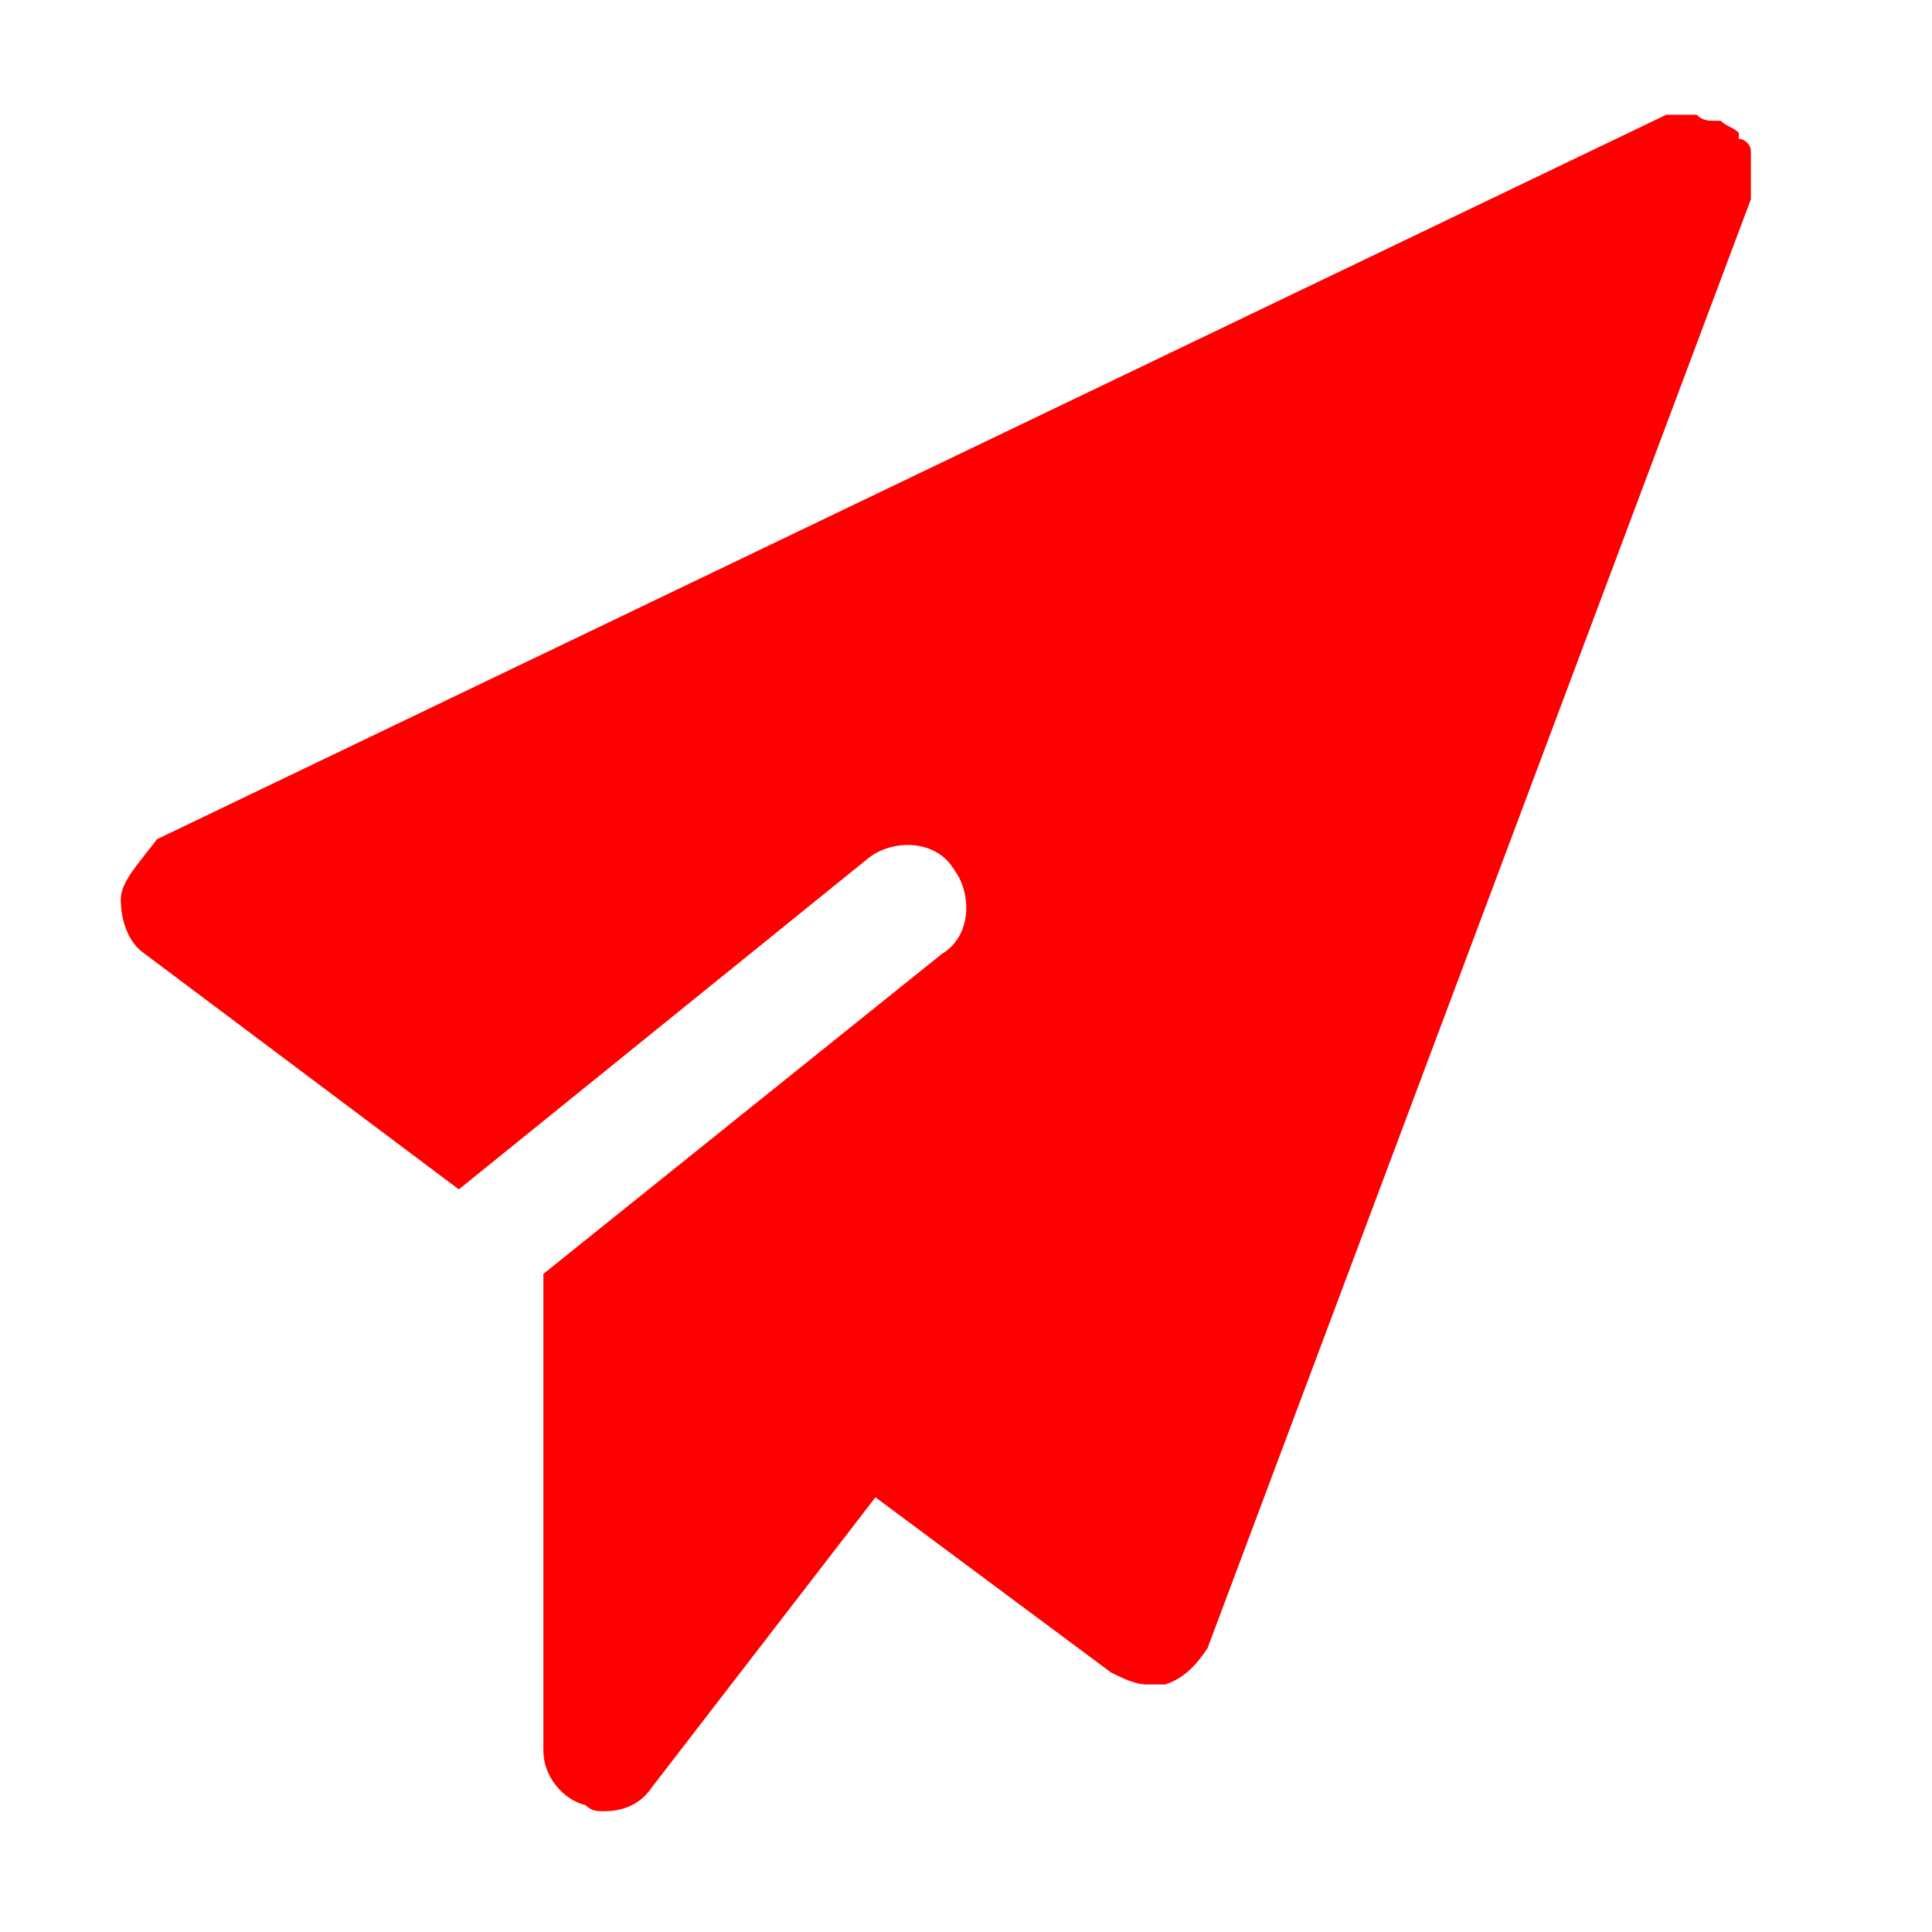 <?xml version="1.0" encoding="utf-8"?>

<!-- Uploaded to: SVG Repo, www.svgrepo.com, Generator: SVG Repo Mixer Tools -->
<svg version="1.1" id="Icons" xmlns="http://www.w3.org/2000/svg" xmlns:xlink="http://www.w3.org/1999/xlink" 
	 viewBox="0 0 32 32" xml:space="preserve">
<style type="text/css">
	.st0{fill:#fff;stroke:#000000;stroke-width:2;stroke-linecap:round;stroke-linejoin:round;stroke-miterlimit:10;}
</style>
<path fill="#ff0000" d="M29,2.9c0-0.1,0-0.2,0-0.3c0,0,0-0.1,0-0.1c0-0.1-0.1-0.2-0.2-0.2c0,0,0,0,0-0.1c0,0,0,0,0,0c0,0,0,0,0,0
	c-0.1-0.1-0.2-0.1-0.3-0.2c0,0-0.1,0-0.1,0c-0.1,0-0.2,0-0.3-0.1c0,0-0.1,0-0.1,0c-0.1,0-0.2,0-0.3,0c0,0-0.1,0-0.1,0c0,0,0,0,0,0
	l-25,12C2.3,14.3,2,14.6,2,14.9s0.1,0.7,0.4,0.9l5.2,3.9l6.8-5.5c0.4-0.3,1.1-0.3,1.4,0.2c0.3,0.4,0.3,1.1-0.2,1.4L9,21.1V29
	c0,0.4,0.3,0.8,0.7,0.9C9.8,30,9.9,30,10,30c0.3,0,0.6-0.1,0.8-0.4l3.7-4.8l3.9,2.9c0.2,0.1,0.4,0.2,0.6,0.2c0.1,0,0.2,0,0.3,0
	c0.3-0.1,0.5-0.3,0.7-0.6l9-24C29,3.2,29,3.1,29,2.9C29,3,29,3,29,2.9z"/>
</svg>
